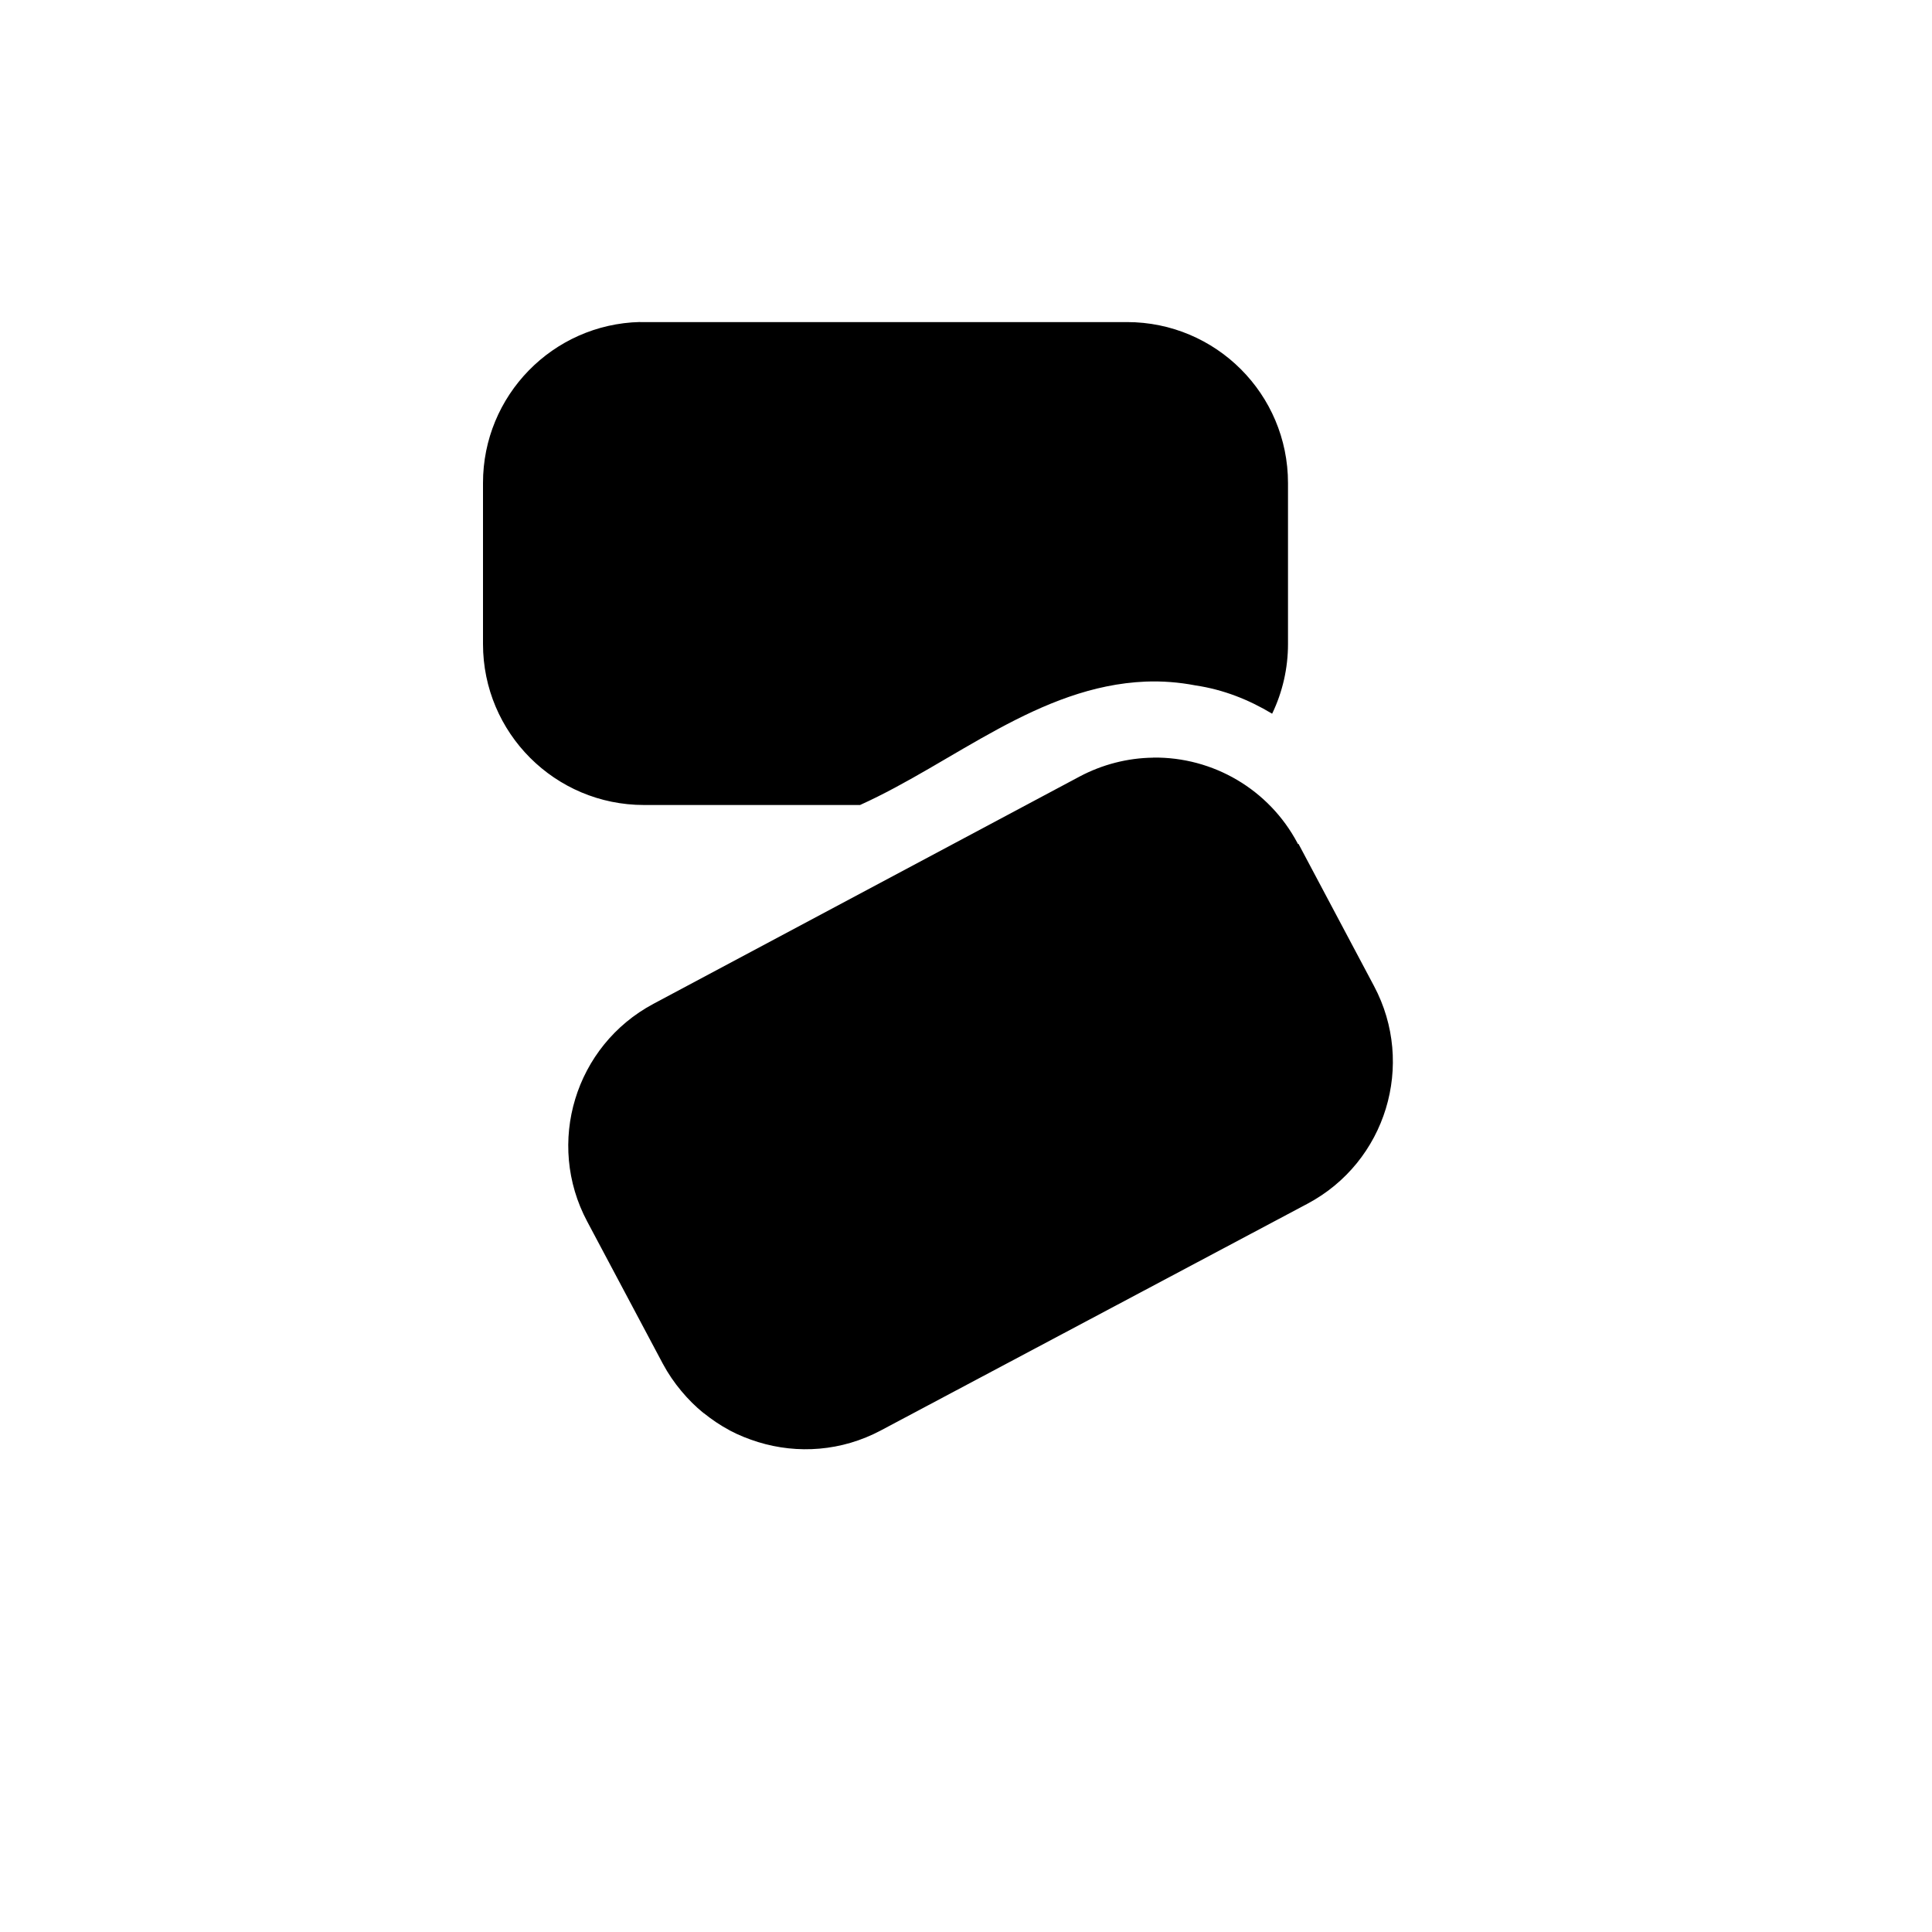 <svg width="24" height="24" version="1.1" viewBox="0 0 24 24" xmlns="http://www.w3.org/2000/svg">
 <style>path{fill:#000}@media (prefers-color-scheme:dark){path{fill:#fff}}</style>
 <path d="m7.951 4c-1.085 0.026-1.952 0.914-1.951 2v2c0 1.105 0.895 2 2 2h2.684c1.169-0.528 2.218-1.477 3.547-1.533 0.207-0.008 0.414 0.008 0.617 0.047 0.351 0.052 0.668 0.179 0.955 0.352 0.13-0.27 0.197-0.566 0.197-0.865v-2c0-1.105-0.895-2-2-2h-6c-0.016-1.987e-4 -0.033-1.987e-4 -0.049 0zm6.373 5.412c-0.318 0.004-0.631 0.085-0.912 0.234l-5.295 2.824c-0.974 0.52-1.342 1.731-0.822 2.705l0.939 1.766c0.066 0.123 0.143 0.235 0.229 0.338 0.084 0.101 0.177 0.194 0.277 0.275 3.573e-4 2.9e-4 0.002-2.91e-4 0.002 0 0.101 0.081 0.207 0.153 0.32 0.213 7.926e-4 4.22e-4 0.001 0.002 0.002 0.002 0.113 0.06 0.232 0.107 0.354 0.145 0.49 0.151 1.037 0.115 1.525-0.145l5.299-2.816c0.975-0.518 1.345-1.73 0.826-2.705l-0.938-1.766-0.006 0.004-0.008-0.016c-0.352-0.661-1.044-1.069-1.793-1.059z"/>
</svg>
